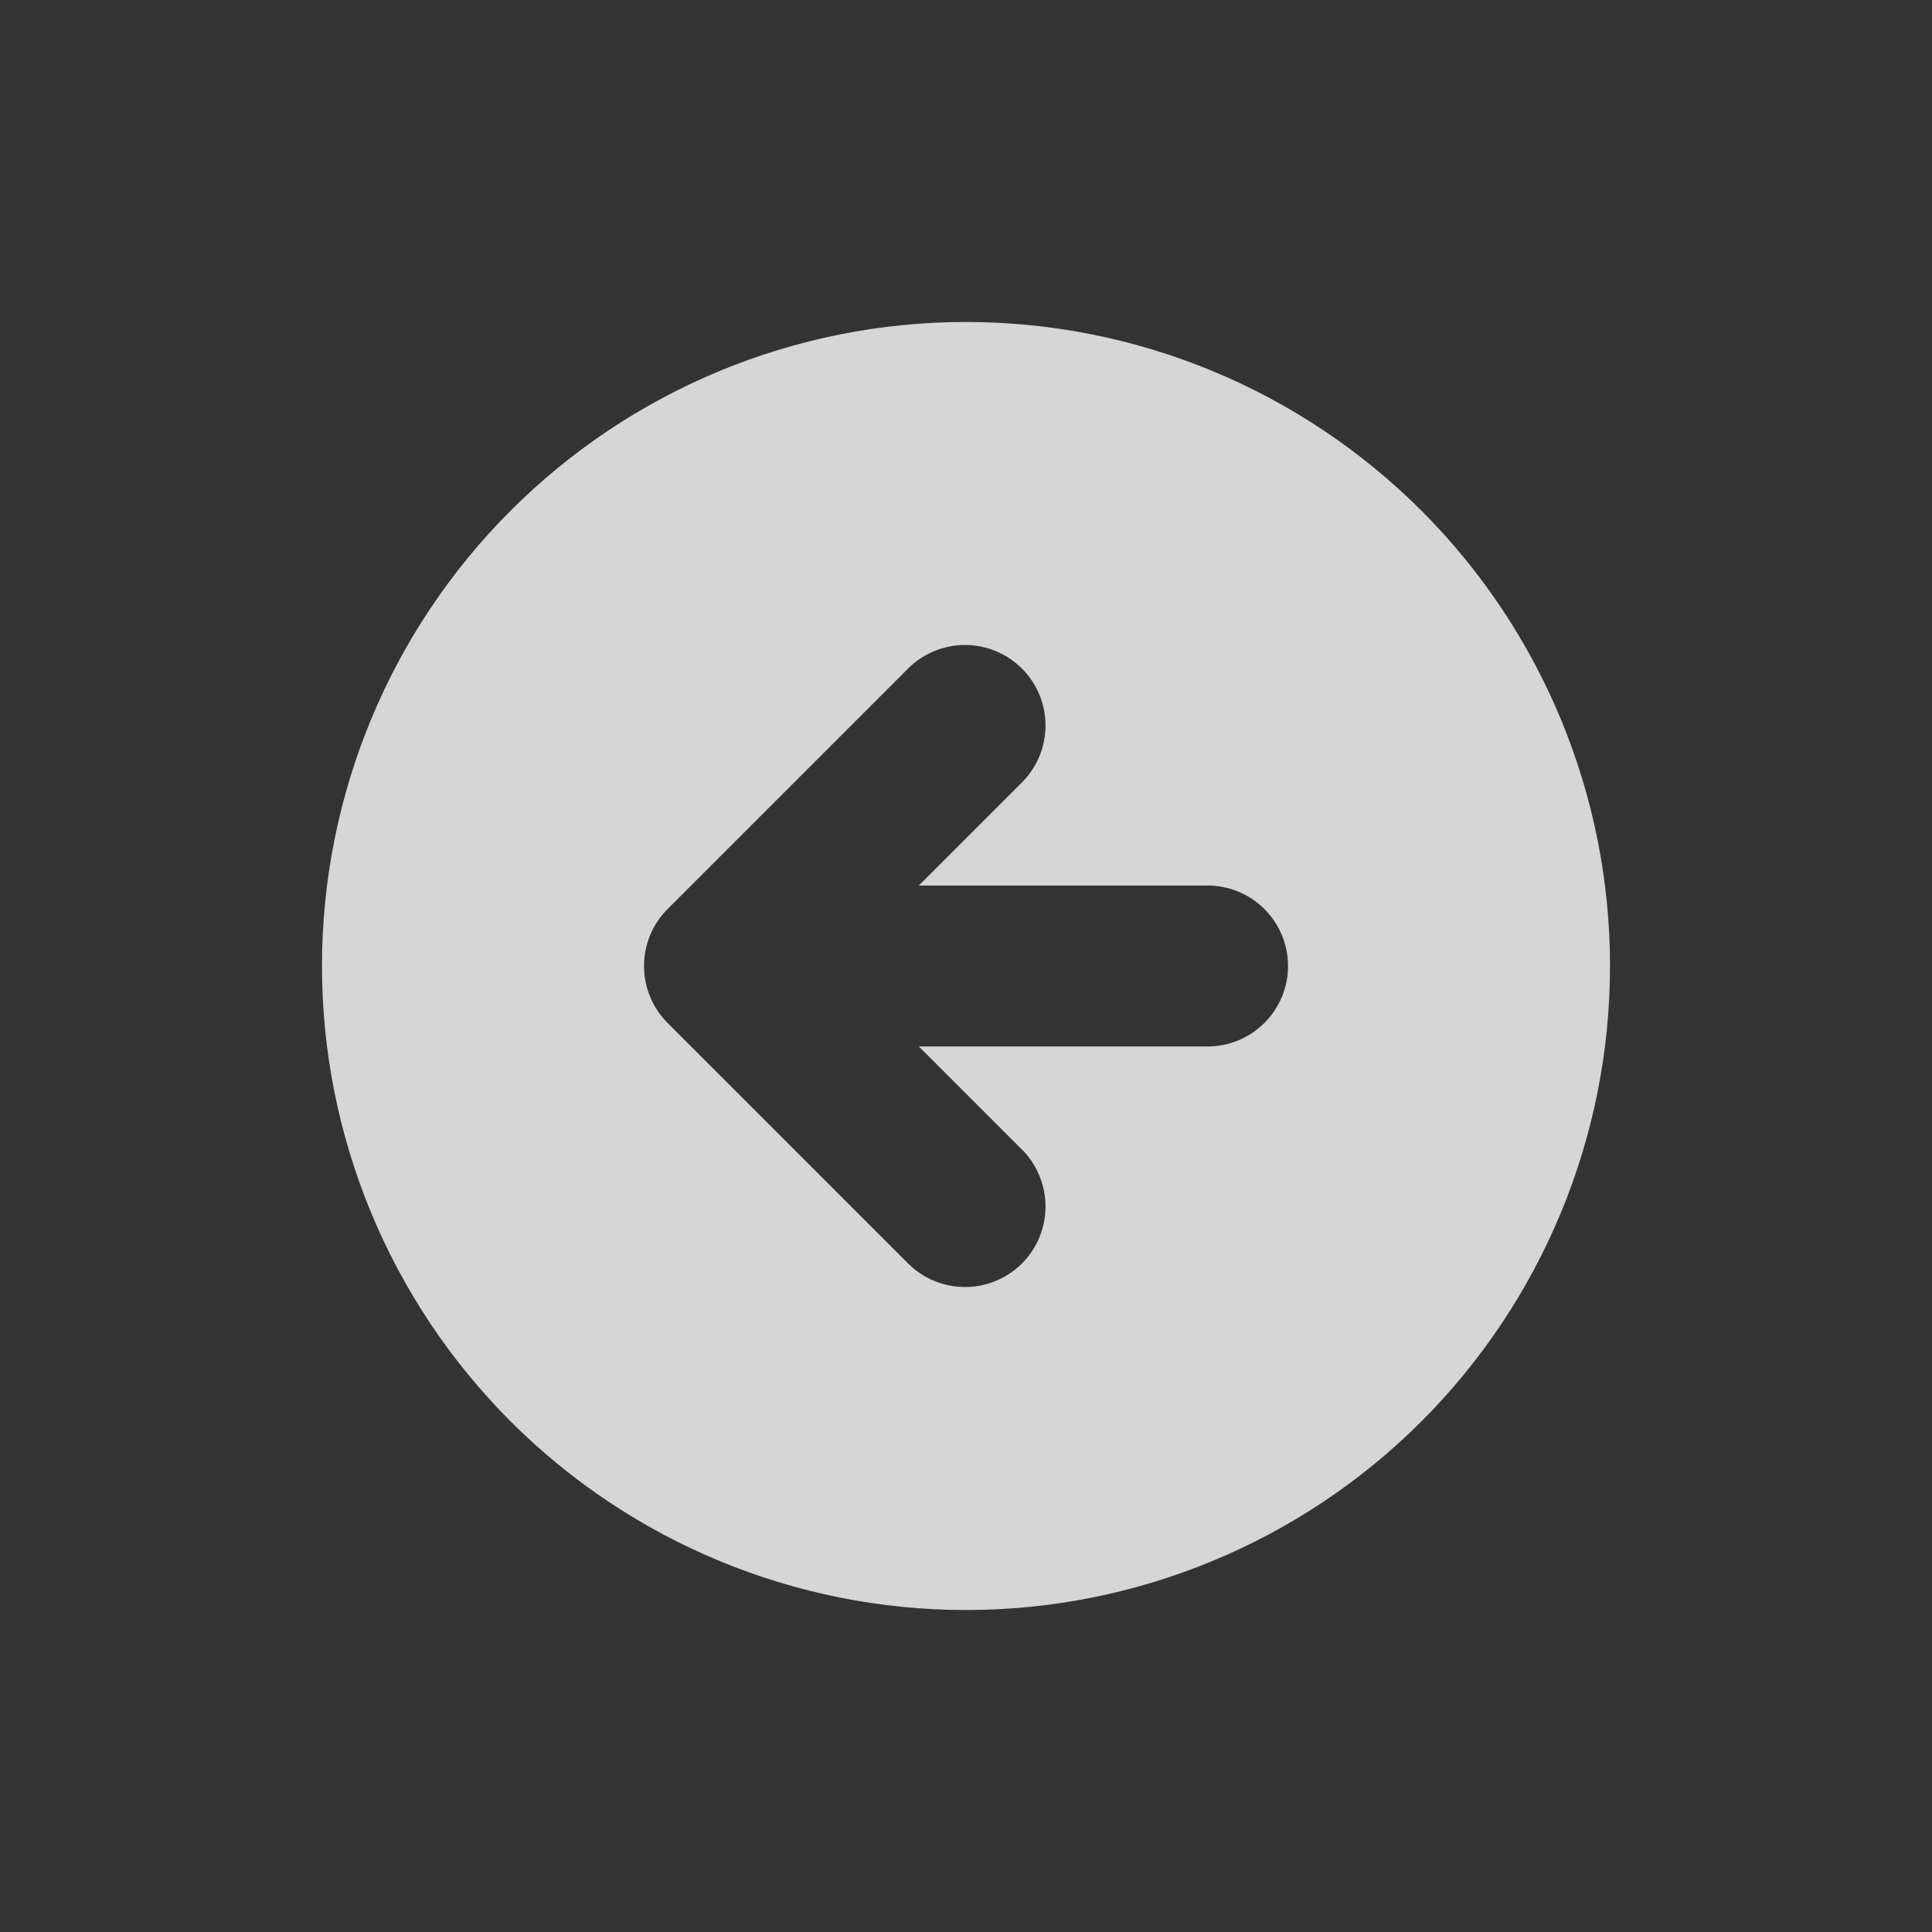 <svg width="32" height="32" viewBox="0 0 32 32" fill="none" xmlns="http://www.w3.org/2000/svg">
<rect x="0" y="0" width="32" height="32" fill="#333333" stroke="none"/>
<g opacity="0.8">
<path fill-rule="evenodd" clip-rule="evenodd" d="M16 26.667C18.829 26.667 21.542 25.543 23.543 23.543C25.543 21.542 26.667 18.829 26.667 16C26.667 13.171 25.543 10.458 23.543 8.458C21.542 6.457 18.829 5.333 16 5.333C13.171 5.333 10.458 6.457 8.458 8.458C6.457 10.458 5.333 13.171 5.333 16C5.333 18.829 6.457 21.542 8.458 23.543C10.458 25.543 13.171 26.667 16 26.667ZM16.943 12.943C17.186 12.691 17.32 12.354 17.317 12.005C17.314 11.655 17.174 11.321 16.927 11.074C16.679 10.826 16.345 10.686 15.995 10.683C15.646 10.68 15.309 10.815 15.057 11.057L11.057 15.057C10.807 15.307 10.667 15.646 10.667 16C10.667 16.354 10.807 16.693 11.057 16.943L15.057 20.943C15.309 21.186 15.646 21.32 15.995 21.317C16.345 21.314 16.679 21.174 16.927 20.927C17.174 20.679 17.314 20.345 17.317 19.995C17.32 19.646 17.186 19.309 16.943 19.057L15.219 17.333H20C20.354 17.333 20.693 17.193 20.943 16.943C21.193 16.693 21.334 16.354 21.334 16C21.334 15.646 21.193 15.307 20.943 15.057C20.693 14.807 20.354 14.667 20 14.667H15.219L16.943 12.943Z" fill="white"/>
</g>
</svg>
